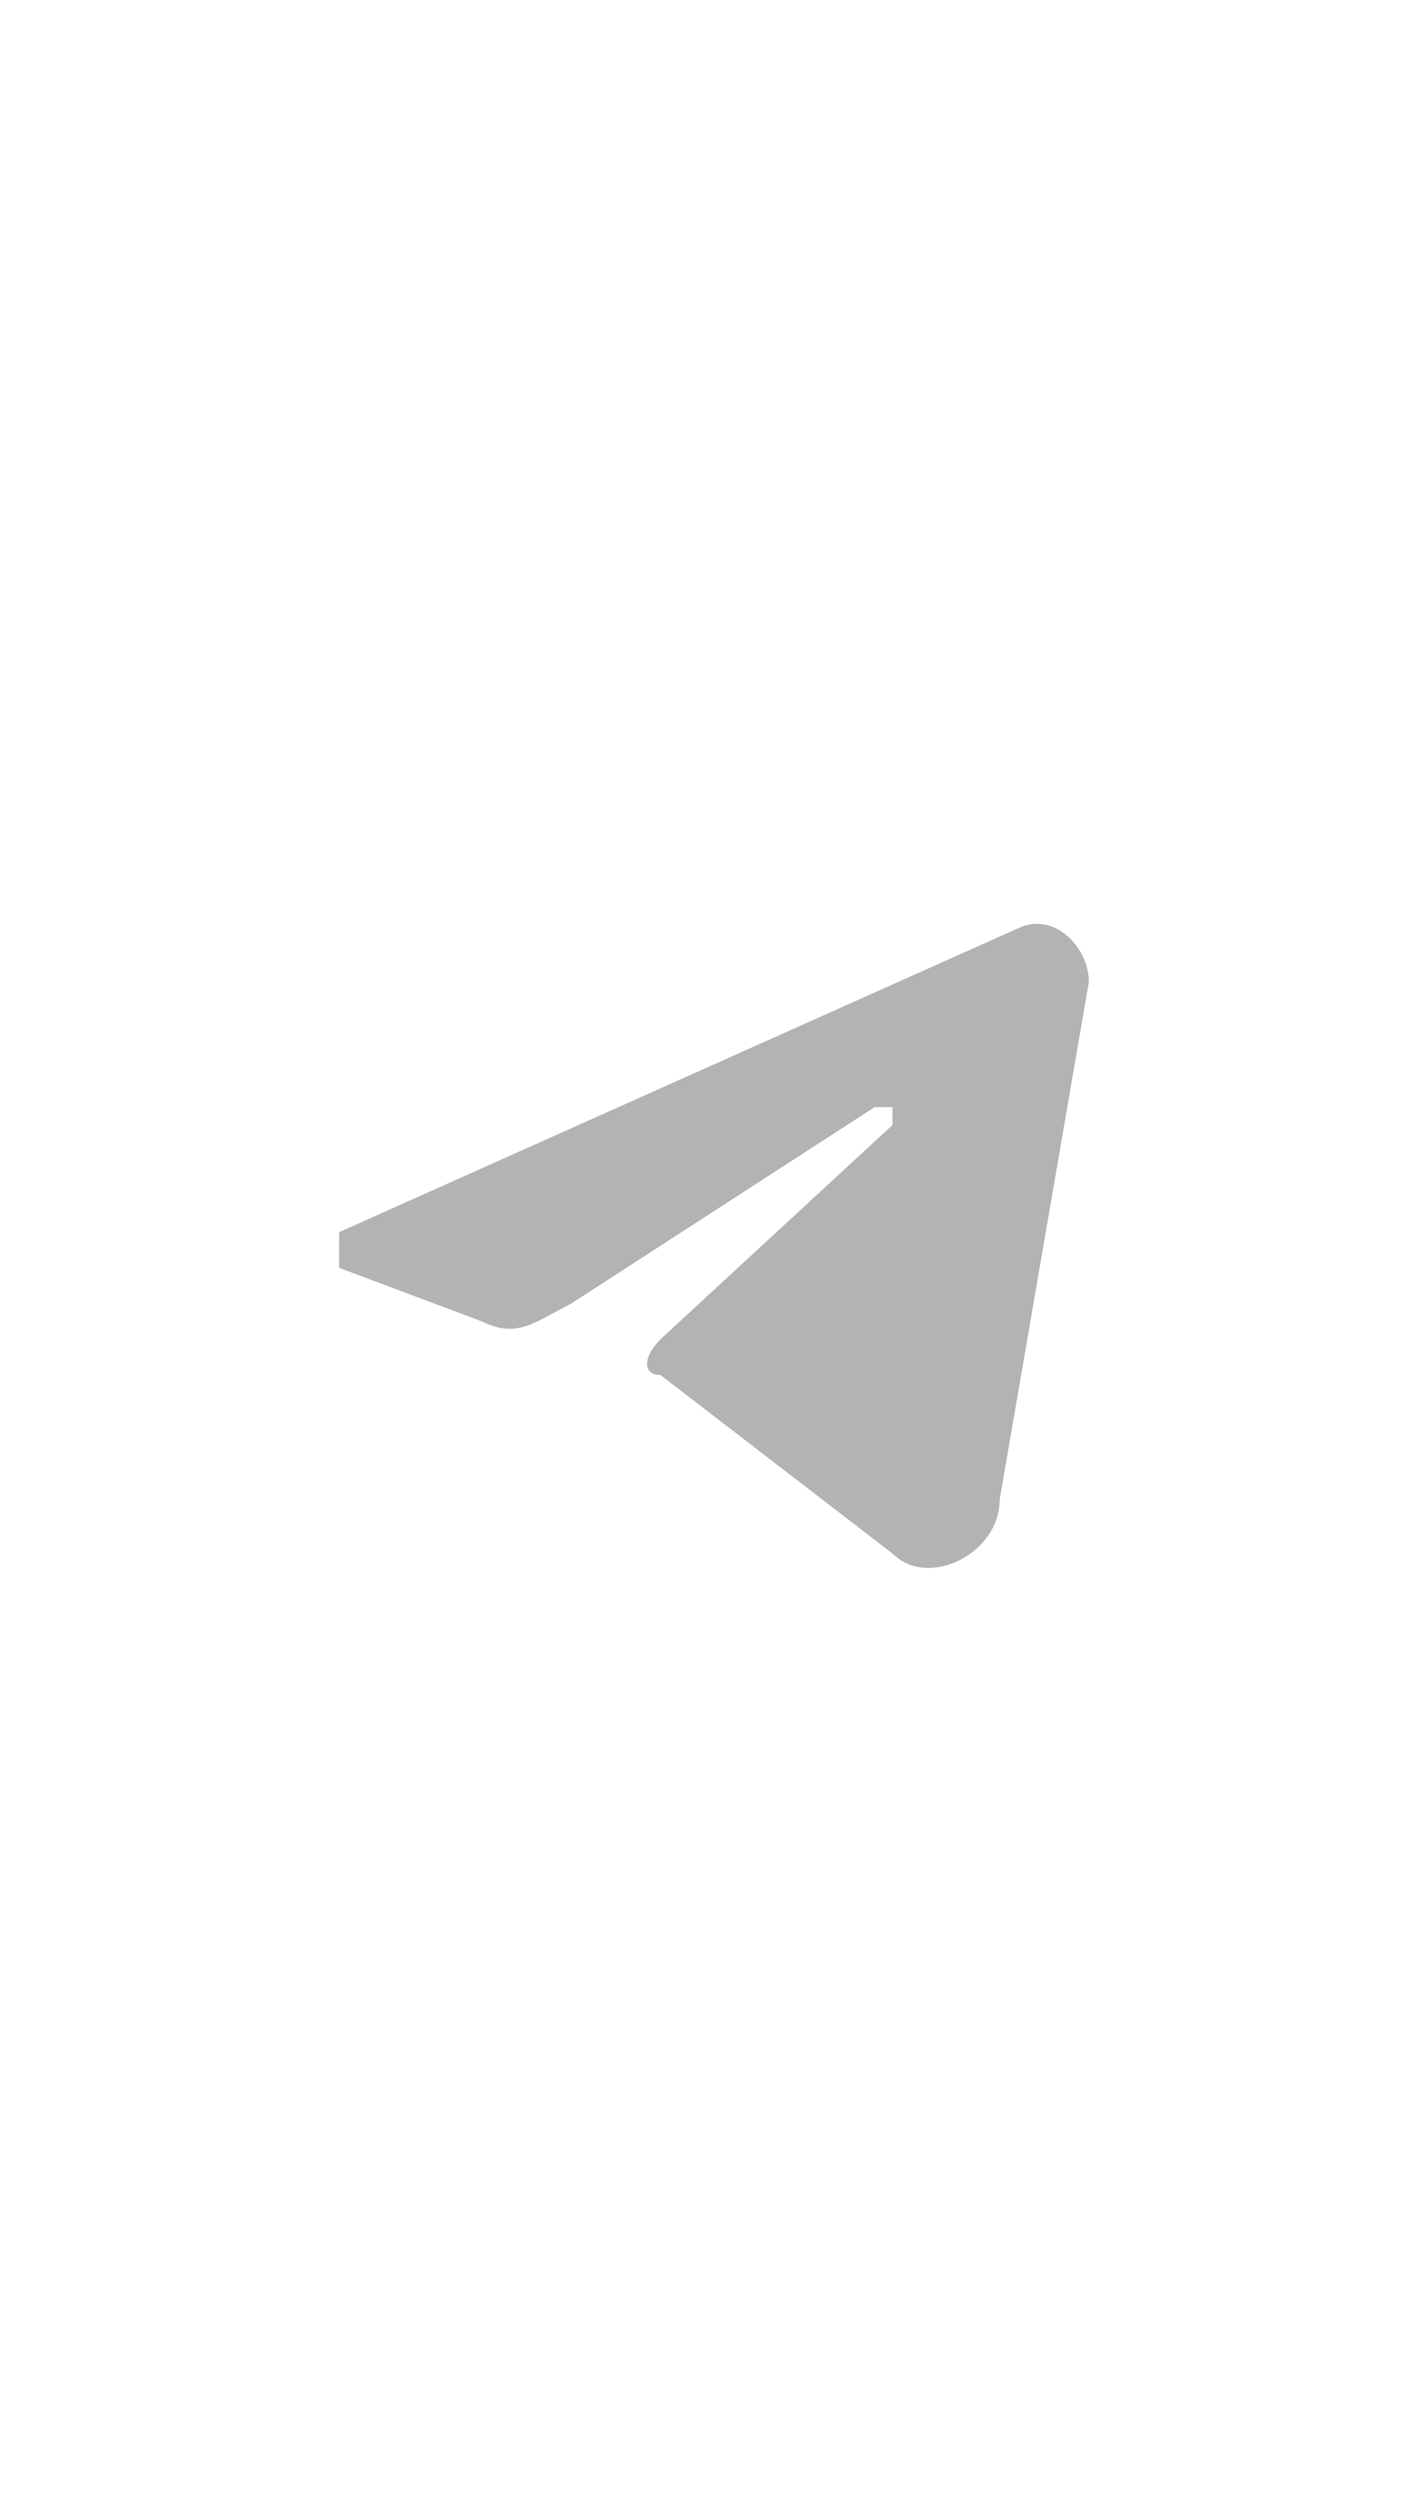 <?xml version="1.0" encoding="utf-8"?>
<!-- Generator: Adobe Illustrator 28.2.0, SVG Export Plug-In . SVG Version: 6.00 Build 0)  -->
<svg version="1.1" id="Layer_1" xmlns="http://www.w3.org/2000/svg" xmlns:xlink="http://www.w3.org/1999/xlink" x="0px" y="0px"
	 viewBox="0 0 8 14" style="enable-background:new 0 0 8 14;" xml:space="preserve">
<style type="text/css">
	.st0{opacity:0.3;enable-background:new    ;}
</style>
<path class="st0" d="M1.9,7.1l0.8,0.3c0.2,0.1,0.3,0,0.5-0.1l1.7-1.1c0,0,0.1,0,0.1,0l0,0c0,0,0,0.1,0,0.1L3.7,7.5
	c-0.1,0.1-0.1,0.2,0,0.2l1.3,1c0.2,0.2,0.6,0,0.6-0.3l0.5-2.9c0-0.2-0.2-0.4-0.4-0.3L1.9,6.9C1.9,6.9,1.9,6.9,1.9,7.1L1.9,7.1
	C1.9,7,1.9,7,1.9,7.1L1.9,7.1z"/>
</svg>
